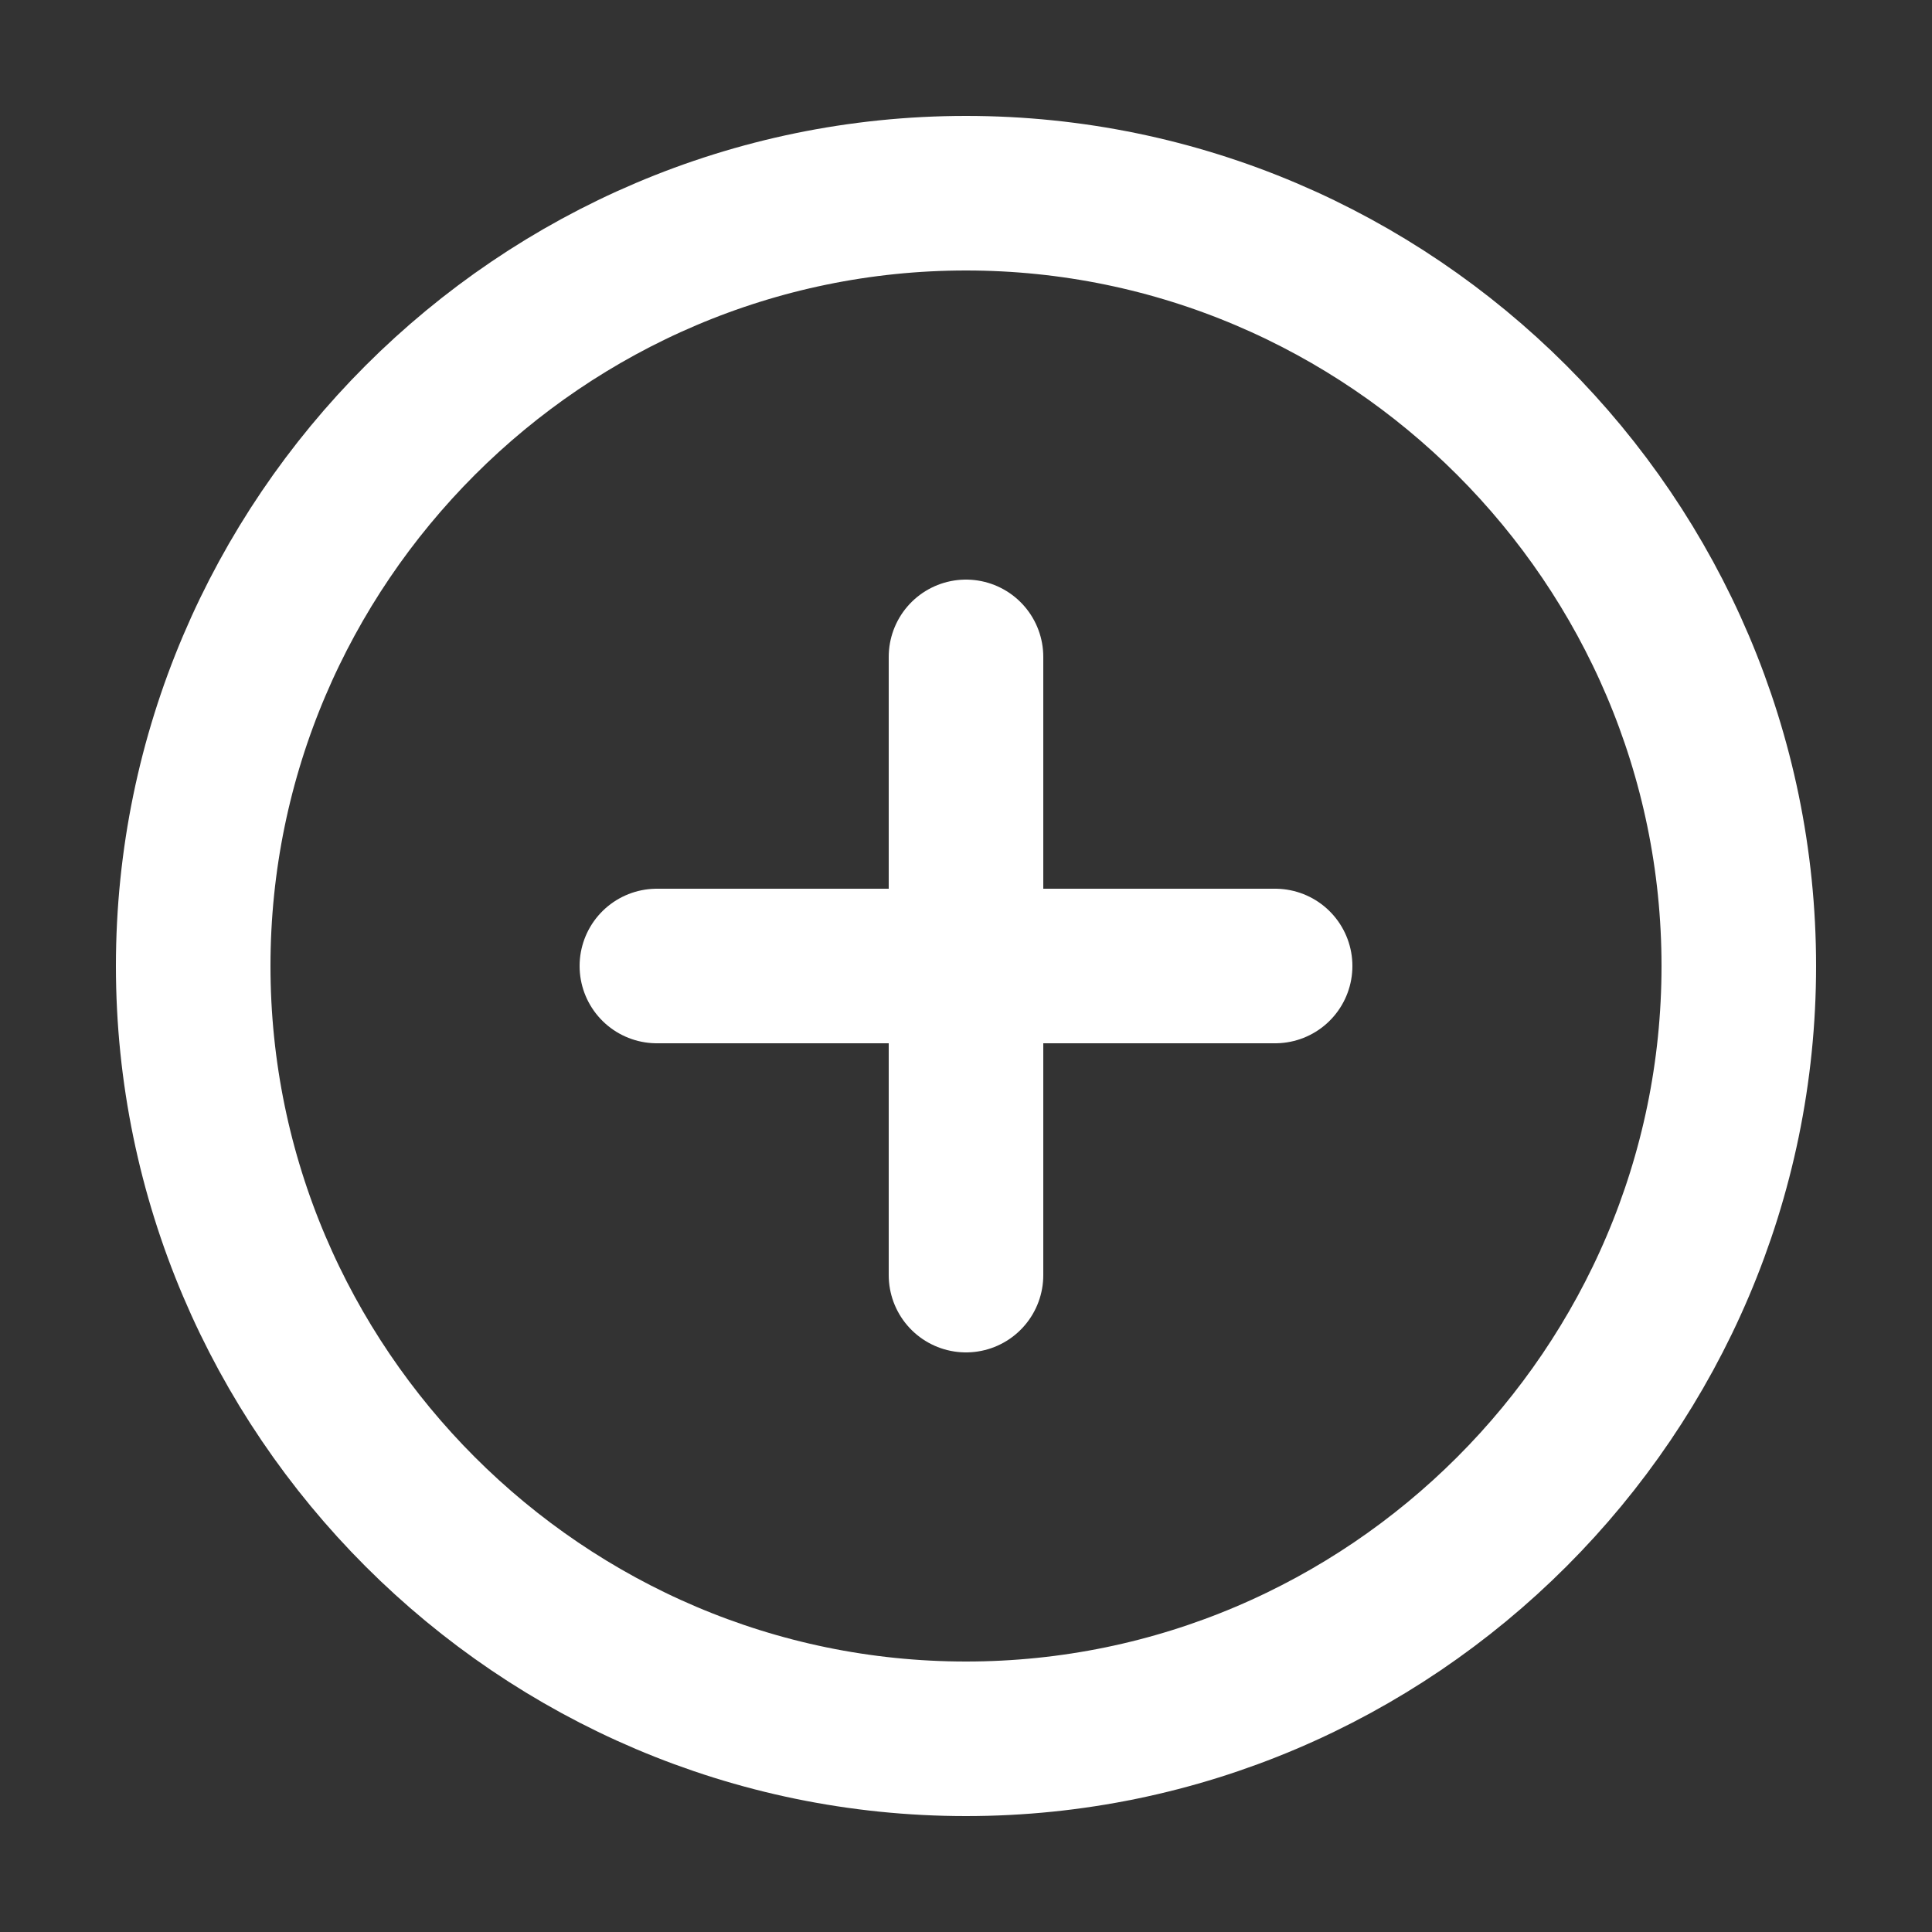 <svg width="25" height="25" viewBox="0 0 25 25" fill="none" xmlns="http://www.w3.org/2000/svg">
<rect x="0" y="0" width="25" height="25" fill="#333333" stroke="none"/>
<path d="M12.5 22.5C18 22.5 22.5 18 22.5 12.5C22.5 7 18 2.5 12.5 2.5C7 2.5 2.5 7 2.5 12.5C2.5 18 7 22.5 12.5 22.5Z" stroke="white" stroke-width="2" stroke-linecap="round" stroke-linejoin="round"/>
<path d="M8.5 12.5H16.5" stroke="white" stroke-width="2" stroke-linecap="round" stroke-linejoin="round"/>
<path d="M12.5 16.5V8.5" stroke="white" stroke-width="2" stroke-linecap="round" stroke-linejoin="round"/>
</svg>
